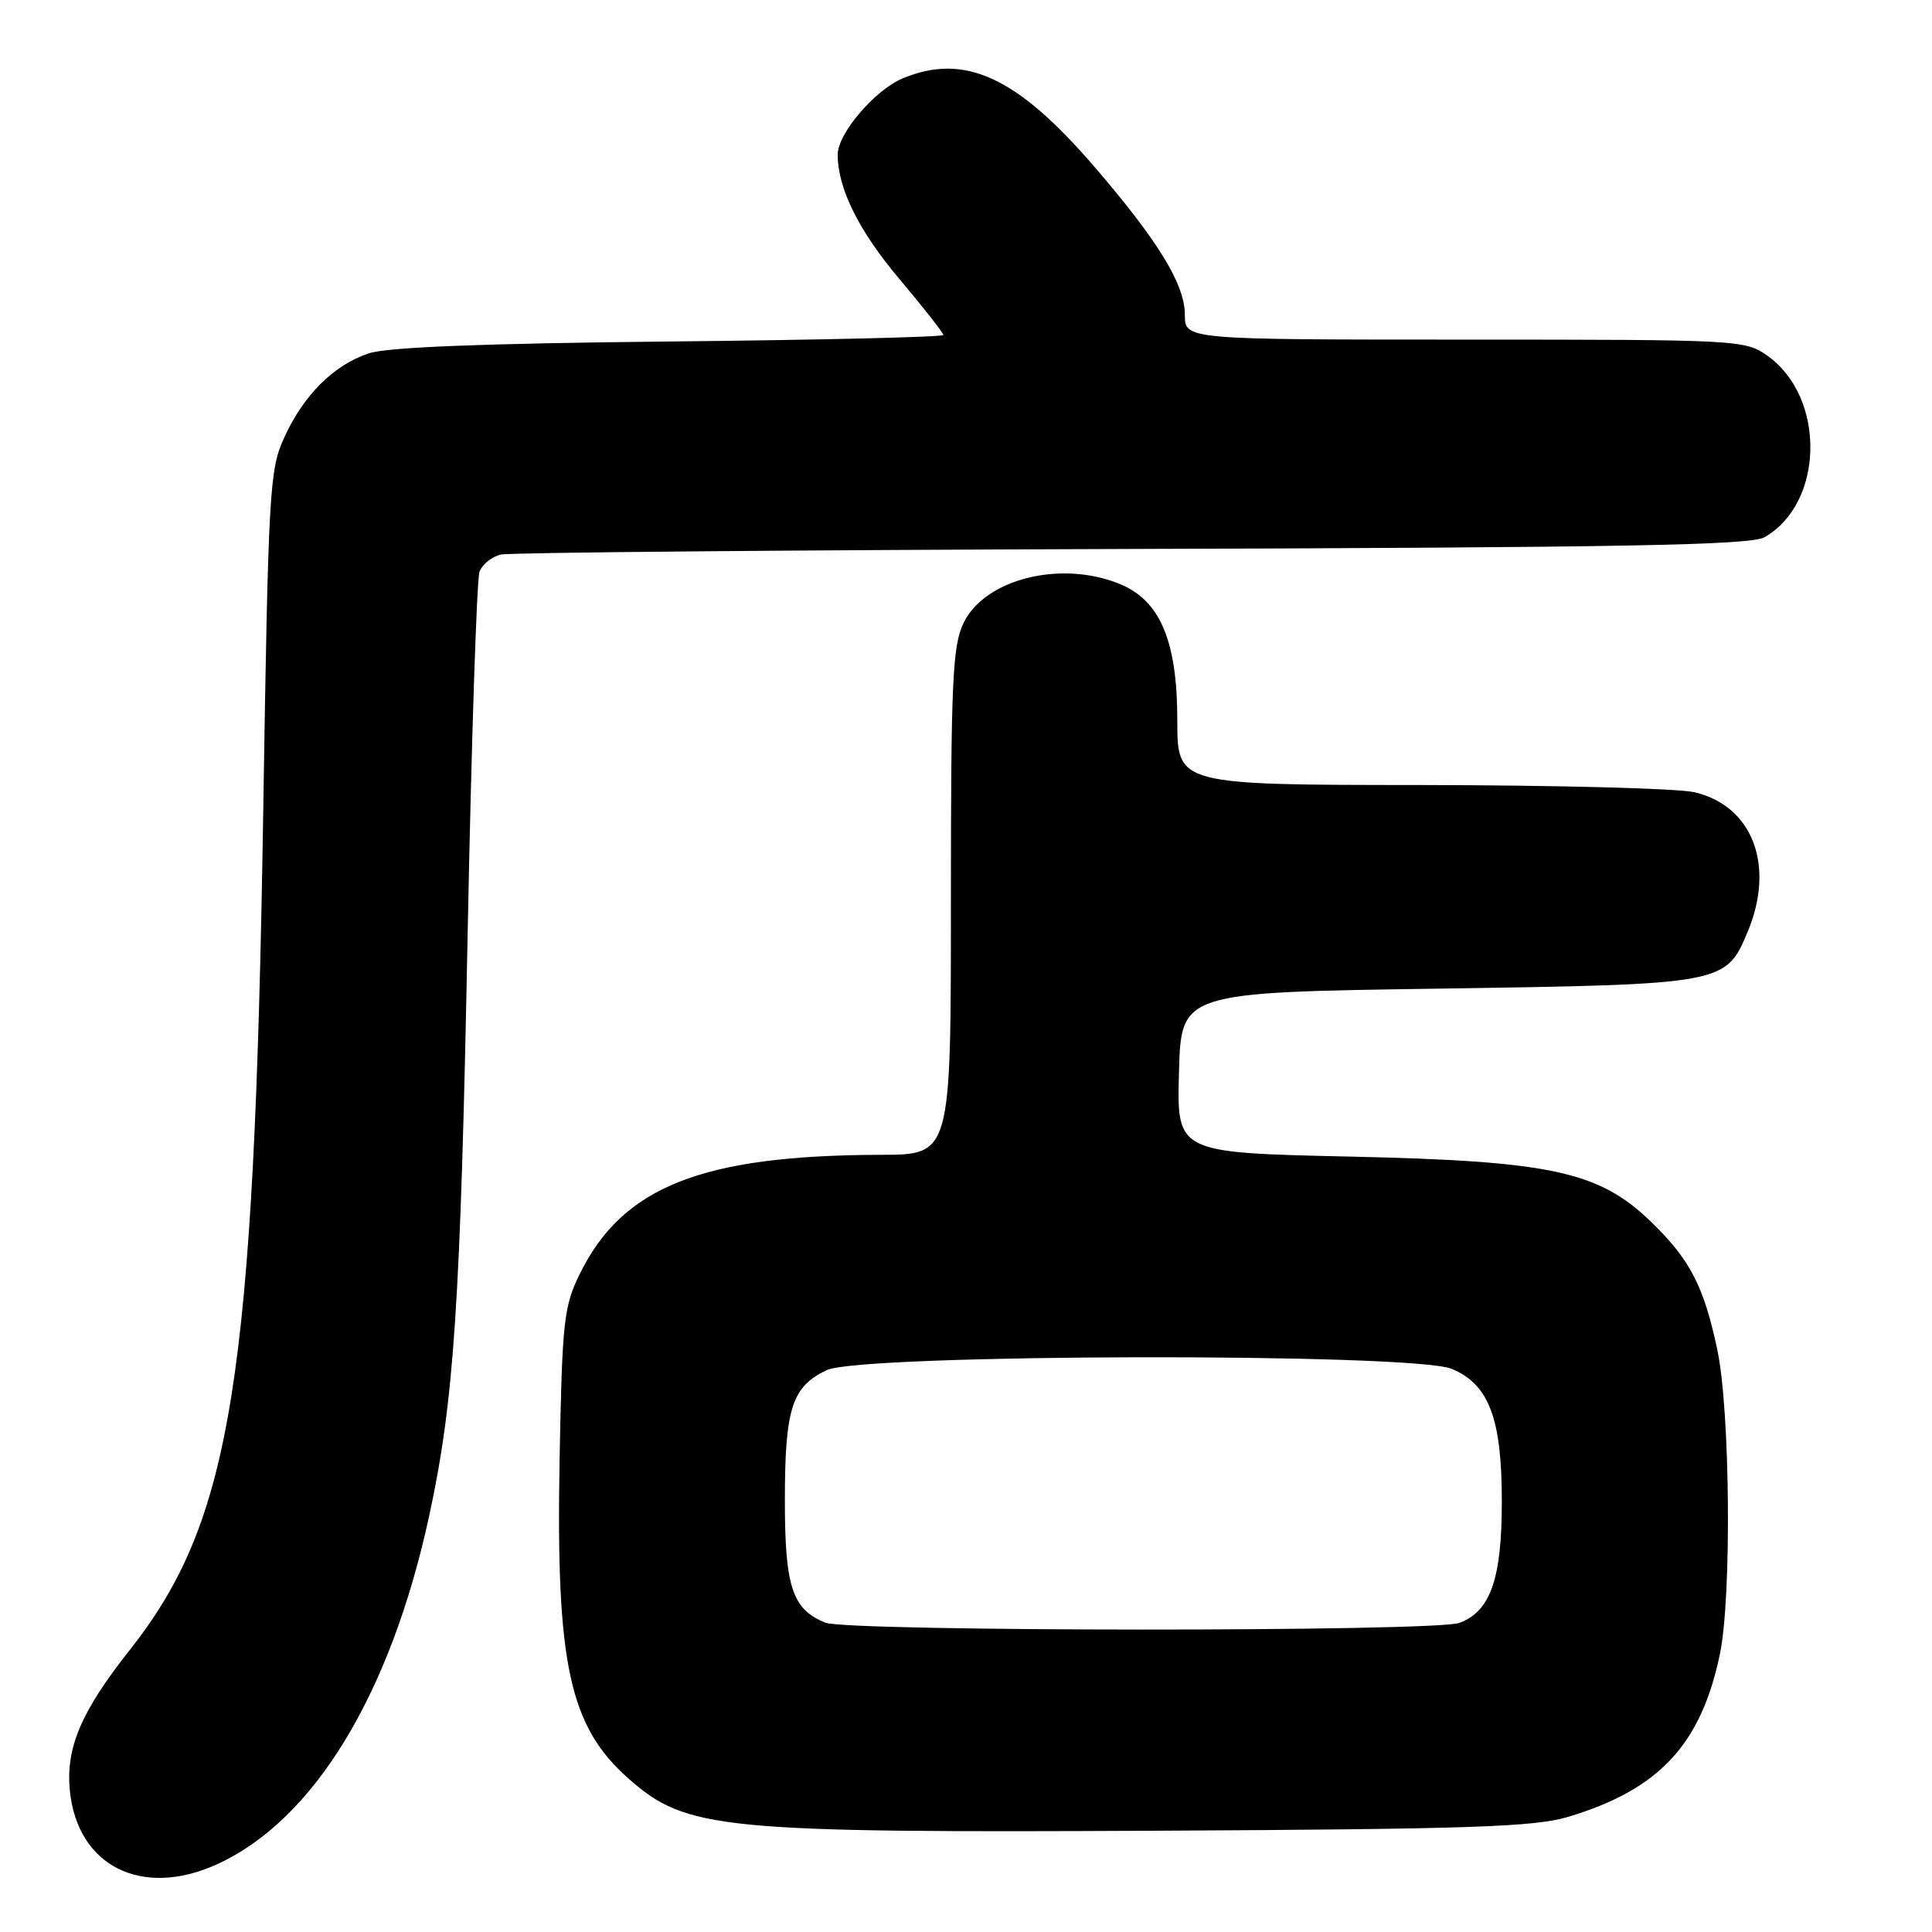 <?xml version="1.0" encoding="UTF-8" standalone="no"?>
<!DOCTYPE svg PUBLIC "-//W3C//DTD SVG 1.1//EN" "http://www.w3.org/Graphics/SVG/1.1/DTD/svg11.dtd" >
<svg xmlns="http://www.w3.org/2000/svg" xmlns:xlink="http://www.w3.org/1999/xlink" version="1.1" viewBox="0 0 256 256">
 <g >
 <path fill="currentColor"
d=" M 28.73 247.04 C 41.59 241.20 51.76 224.49 56.88 200.81 C 60.18 185.52 61.02 172.81 61.96 124.00 C 62.46 98.42 63.17 76.71 63.54 75.74 C 63.92 74.77 65.18 73.76 66.36 73.48 C 67.54 73.21 105.17 72.88 150.00 72.74 C 215.13 72.55 231.96 72.24 233.80 71.19 C 241.72 66.67 241.96 52.67 234.21 47.15 C 231.25 45.04 230.44 45.00 194.10 45.00 C 157.00 45.00 157.00 45.00 157.00 41.70 C 157.00 37.69 153.48 31.93 145.00 22.08 C 134.74 10.16 127.80 6.97 119.60 10.39 C 115.91 11.94 111.00 17.69 111.00 20.48 C 111.00 24.95 113.77 30.55 119.16 36.95 C 122.37 40.76 125.00 44.11 125.00 44.39 C 125.00 44.66 108.69 45.05 88.75 45.25 C 64.08 45.50 51.34 46.00 48.87 46.82 C 44.22 48.37 40.24 52.32 37.65 58.00 C 35.70 62.25 35.55 65.02 34.88 107.50 C 33.69 182.90 30.73 201.51 17.18 218.65 C 10.76 226.77 8.71 231.58 9.25 237.21 C 10.21 247.25 18.76 251.56 28.73 247.04 Z  M 207.76 240.75 C 219.82 237.14 225.39 231.18 227.89 219.20 C 229.47 211.68 229.26 186.88 227.55 178.84 C 225.78 170.46 223.95 166.92 218.83 161.95 C 211.87 155.20 205.62 153.84 178.72 153.25 C 155.93 152.74 155.93 152.74 156.22 142.12 C 156.50 131.50 156.50 131.50 190.55 131.00 C 228.48 130.44 228.68 130.41 231.58 123.45 C 235.25 114.67 232.22 106.75 224.50 104.97 C 222.30 104.46 205.99 104.04 188.25 104.02 C 156.00 104.00 156.00 104.00 156.00 95.46 C 156.00 85.00 153.76 79.63 148.47 77.42 C 140.67 74.16 130.47 76.69 127.66 82.58 C 126.21 85.62 126.00 90.38 126.00 119.53 C 126.00 153.00 126.00 153.00 116.75 153.02 C 93.01 153.07 82.50 157.23 76.82 168.81 C 74.70 173.13 74.49 175.08 74.15 193.37 C 73.65 220.54 75.44 228.79 83.36 235.74 C 90.99 242.44 95.37 242.87 153.50 242.58 C 194.71 242.37 203.34 242.08 207.76 240.75 Z  M 109.36 215.01 C 104.98 213.24 104.00 210.28 104.00 198.82 C 104.00 186.63 104.93 183.74 109.54 181.55 C 114.11 179.38 187.21 179.23 192.36 181.38 C 197.30 183.44 199.00 187.95 199.00 198.95 C 199.00 209.20 197.51 213.48 193.39 215.04 C 190.24 216.24 112.33 216.21 109.36 215.01 Z "/>
</g>
</svg>